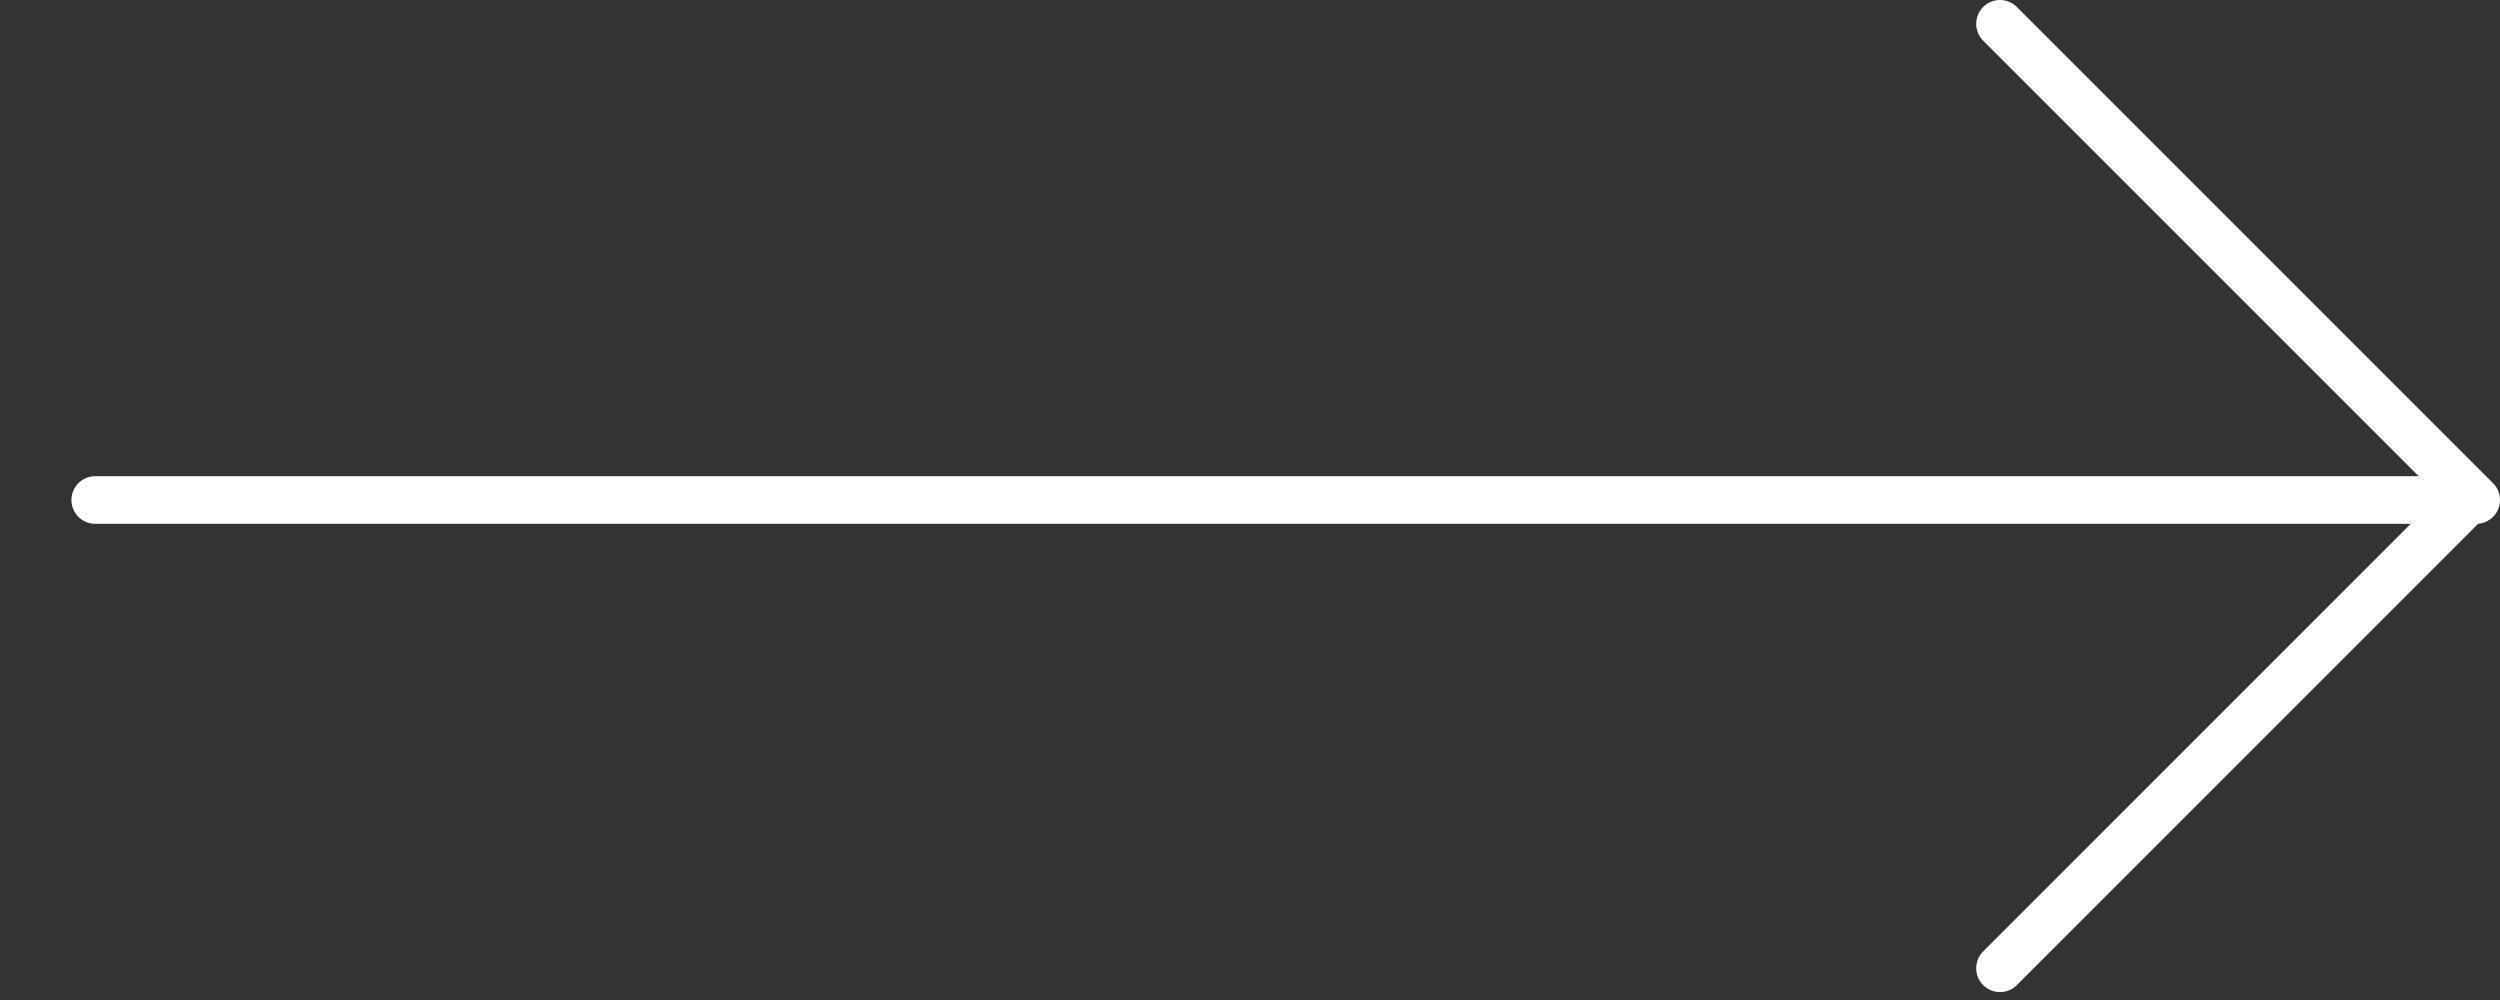 <svg width="105" height="42" viewBox="0 0 105 42" fill="none" xmlns="http://www.w3.org/2000/svg">
<rect x="0" y="0" width="105" height="42" fill="#333333" stroke="none"/>
<path d="M4 21L104 21" stroke="white" stroke-width="2" stroke-linecap="round" stroke-linejoin="round"/>
<path d="M84 1L103.833 20.833L84 40.667" stroke="white" stroke-width="2" stroke-linecap="round" stroke-linejoin="round"/>
</svg>
